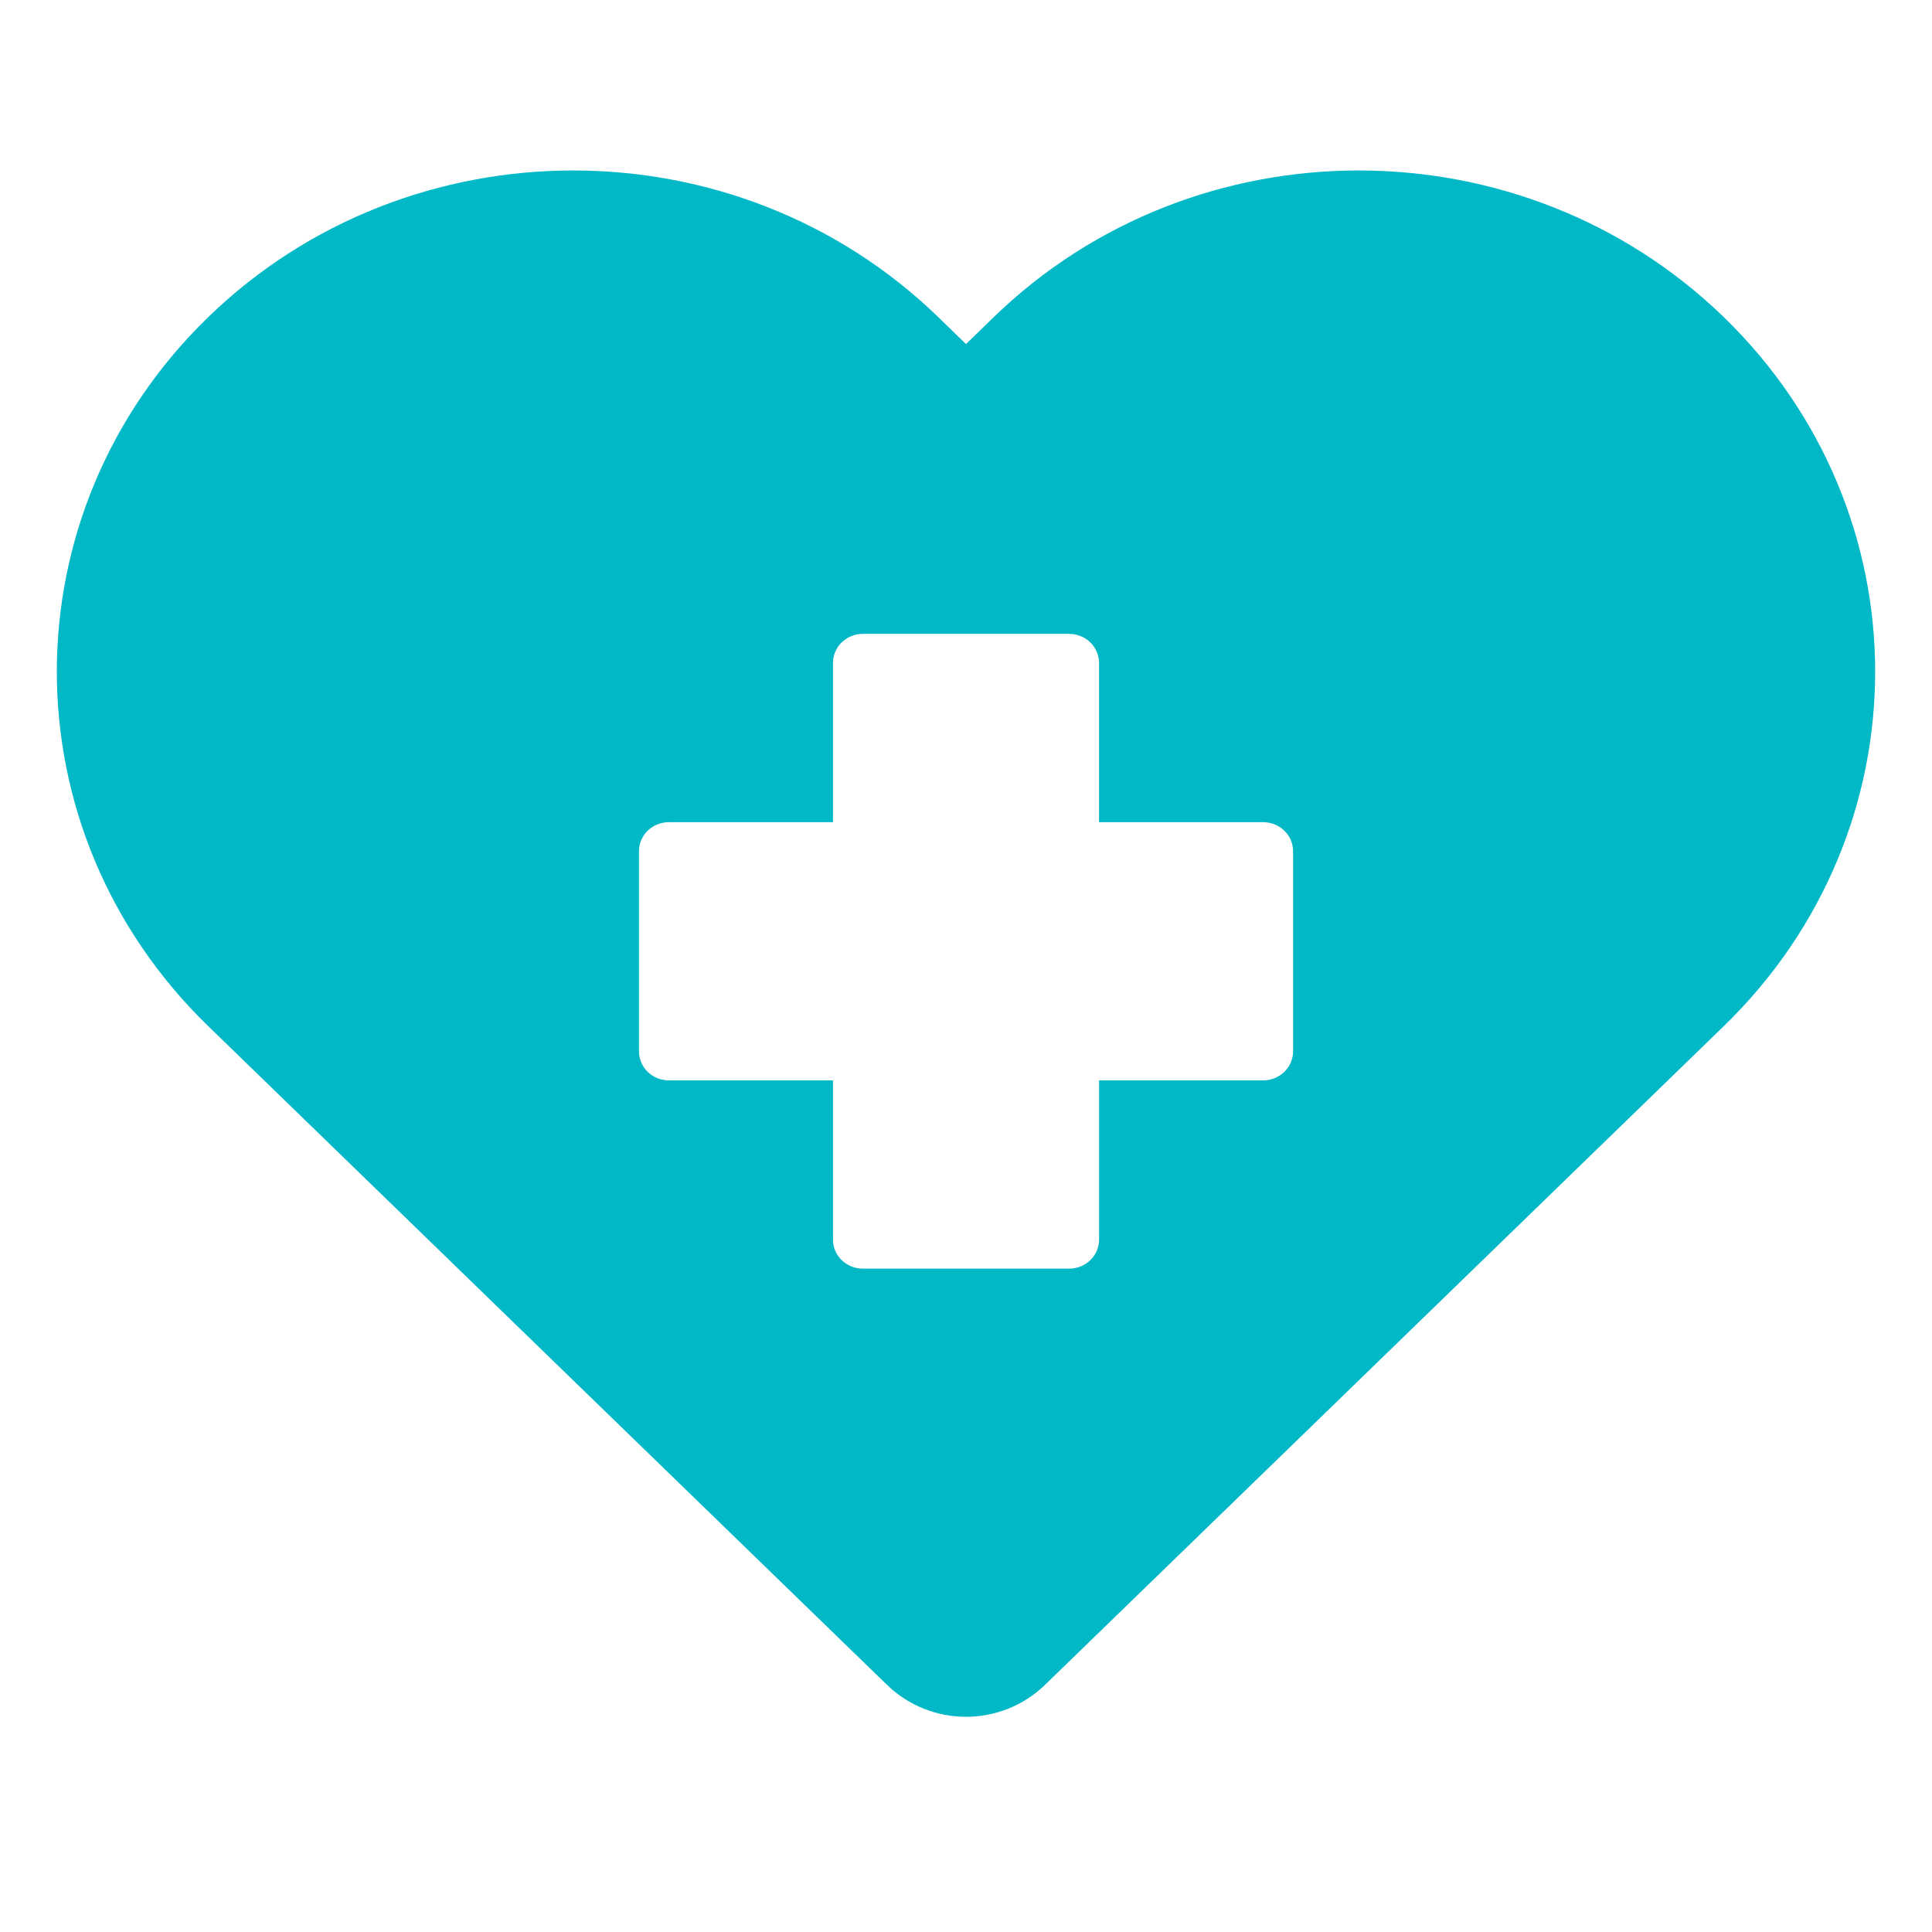 <svg width="34" height="34" viewBox="0 0 34 34" fill="none" xmlns="http://www.w3.org/2000/svg">
<path d="M30.338 5.583C26.789 2.139 21.035 2.139 17.486 5.583L17 6.055L16.514 5.583C12.965 2.139 7.211 2.139 3.662 5.583C0.113 9.028 0.113 14.612 3.662 18.056L10.574 24.764L15.607 29.648C16.383 30.401 17.617 30.401 18.393 29.648L23.426 24.764L30.338 18.056C33.887 14.612 33.887 9.028 30.338 5.583ZM22.756 18.502C22.756 18.784 22.52 19.013 22.23 19.013H19.342V21.816C19.342 22.098 19.106 22.326 18.816 22.326H17H15.185C14.895 22.326 14.659 22.098 14.659 21.816V19.013H11.771C11.48 19.013 11.245 18.784 11.245 18.502V14.979C11.245 14.697 11.48 14.469 11.771 14.469H14.659V11.666C14.659 11.384 14.895 11.155 15.185 11.155H17H18.815C19.106 11.155 19.341 11.384 19.341 11.666V14.469H22.23C22.52 14.469 22.756 14.697 22.756 14.979L22.756 18.502Z" fill="#01B8C7"/>
</svg>
